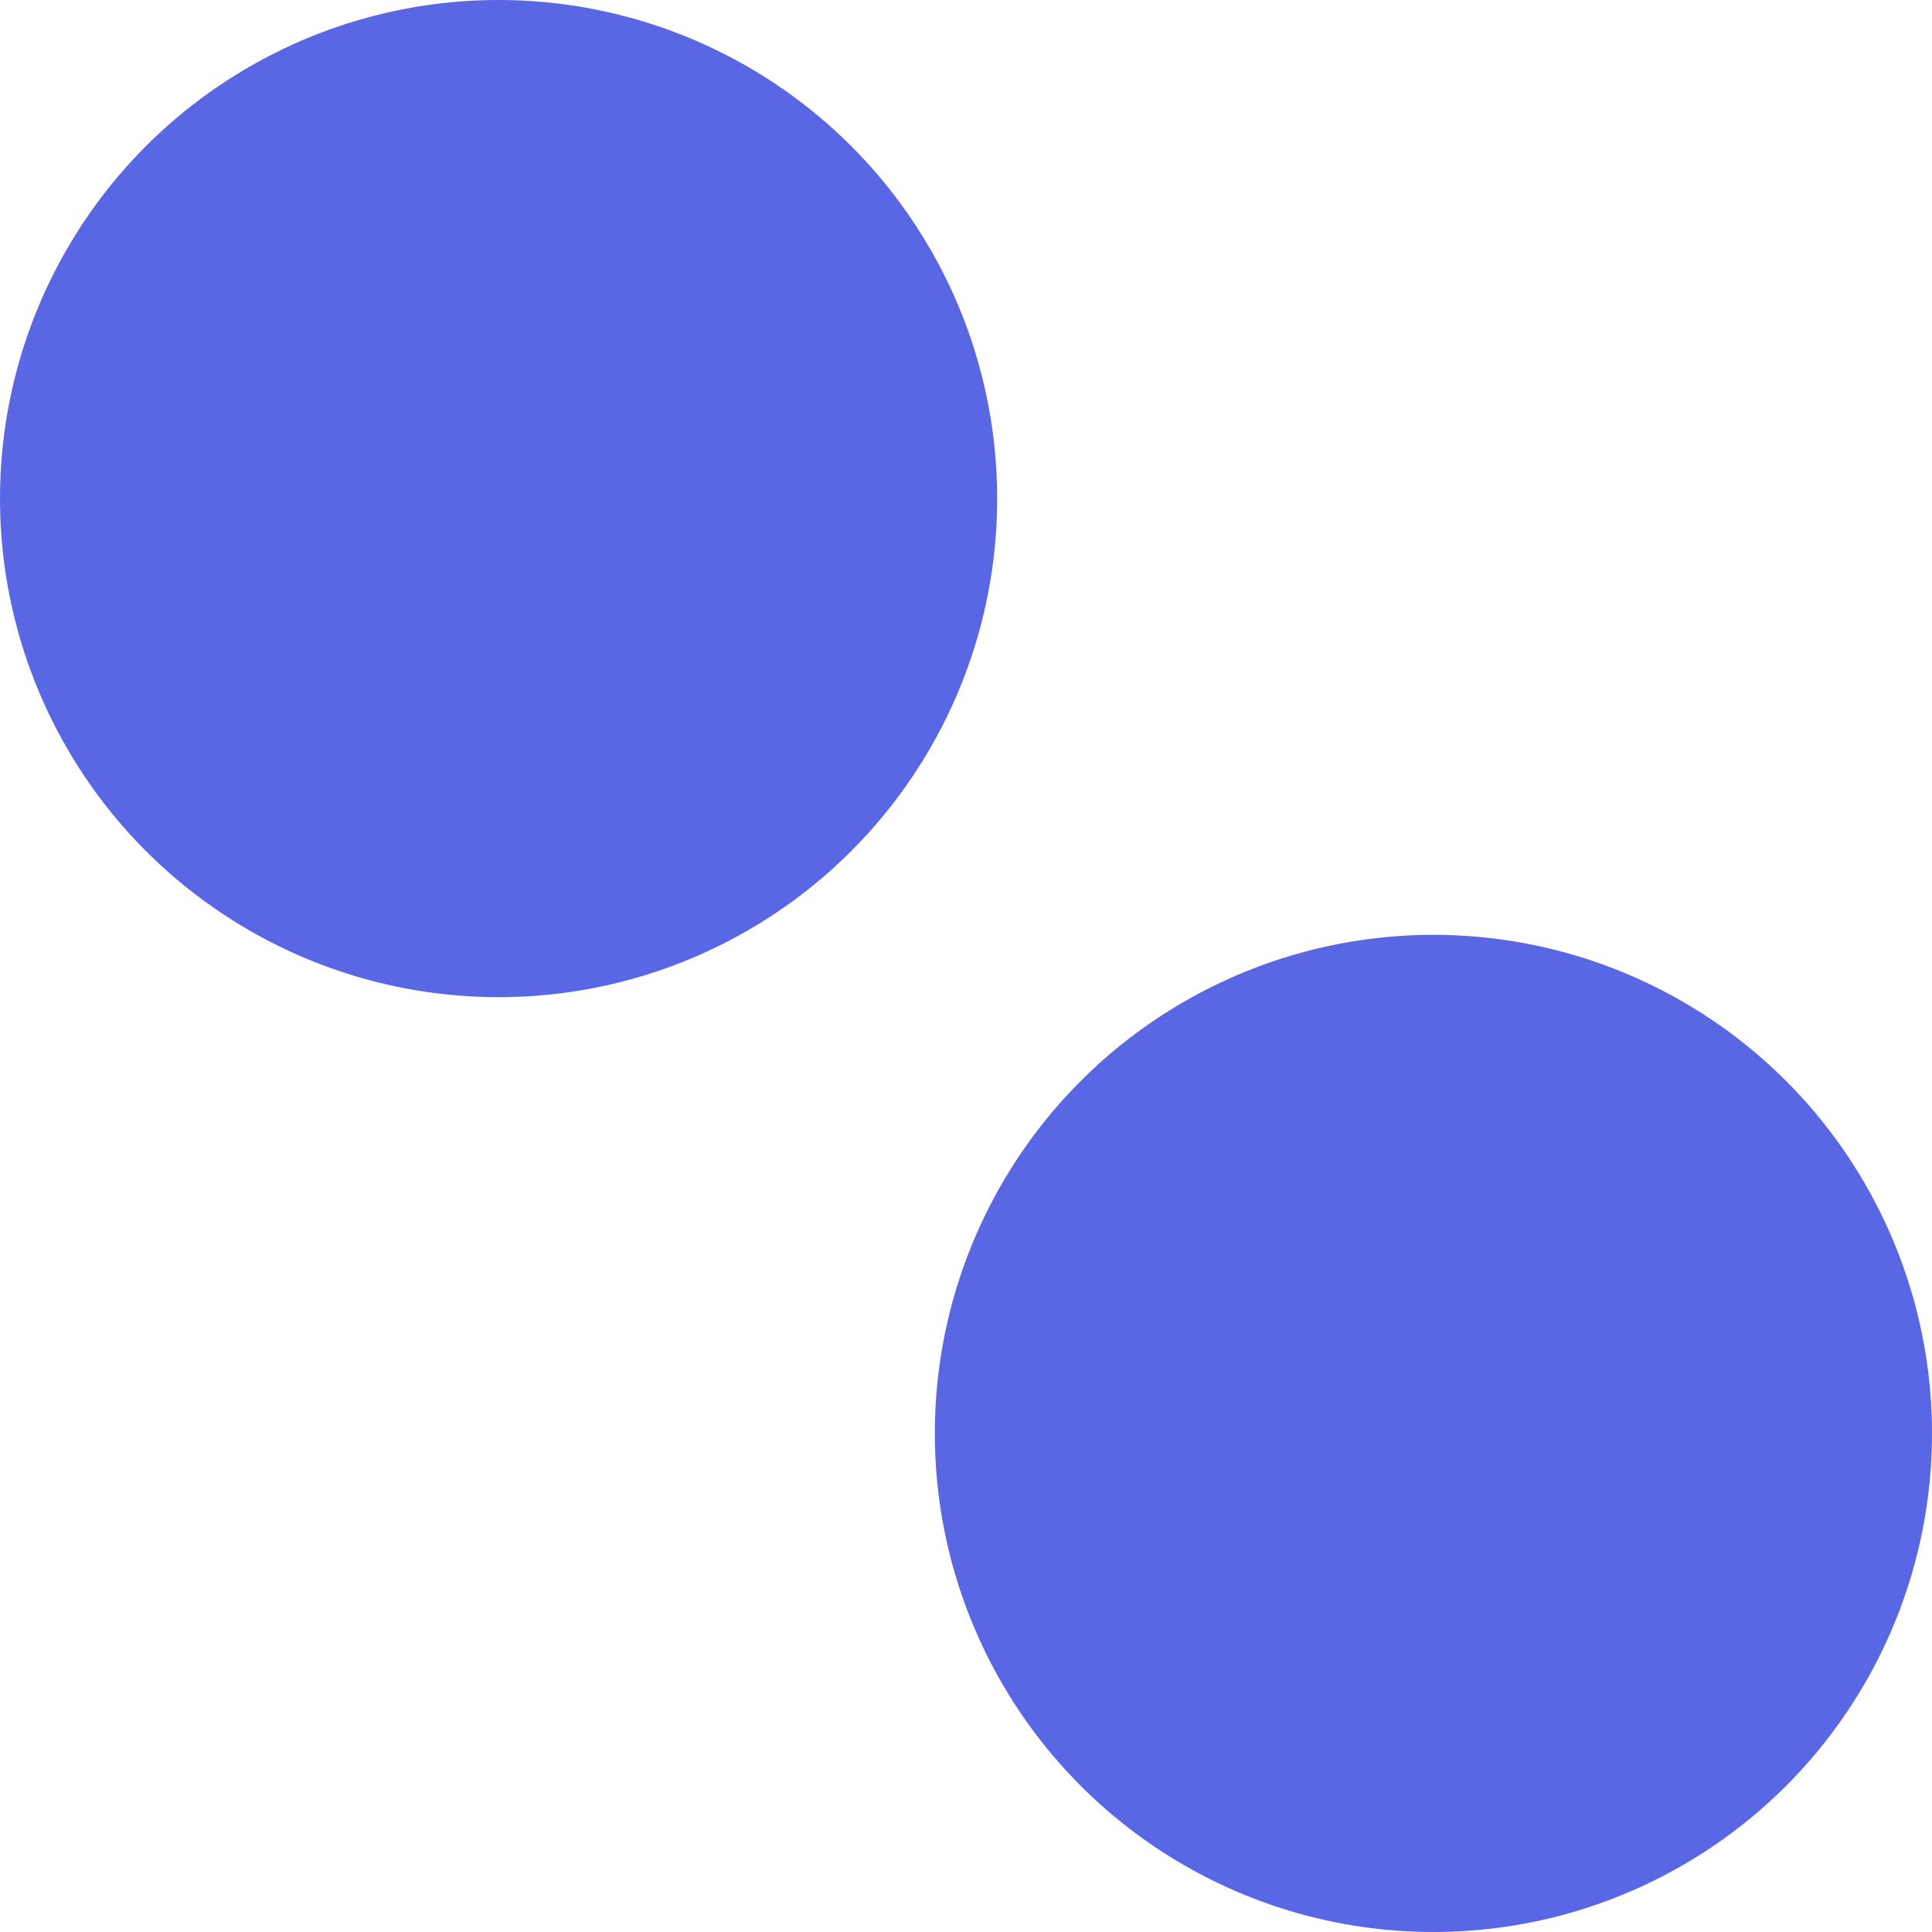 <?xml version="1.0" encoding="UTF-8"?>
<svg width="31px" height="31px" viewBox="0 0 31 31" version="1.1" xmlns="http://www.w3.org/2000/svg" xmlns:xlink="http://www.w3.org/1999/xlink">
    <!-- Generator: Sketch 53.2 (72643) - https://sketchapp.com -->
    <title>Group 2</title>
    <desc>Created with Sketch.</desc>
    <g id="Page-1" stroke="none" stroke-width="1" fill="none" fill-rule="evenodd">
        <g id="Artboard" transform="translate(-288, -1333)" fill="#5967E5">
            <g id="Group-6" transform="translate(54, 1104)">
                <g id="Group-2" transform="translate(234, 229)">
                    <circle id="Oval-Copy-2" cx="23" cy="23" r="8"></circle>
                    <circle id="Oval-Copy-2" cx="8" cy="8" r="8"></circle>
                </g>
            </g>
        </g>
    </g>
</svg>